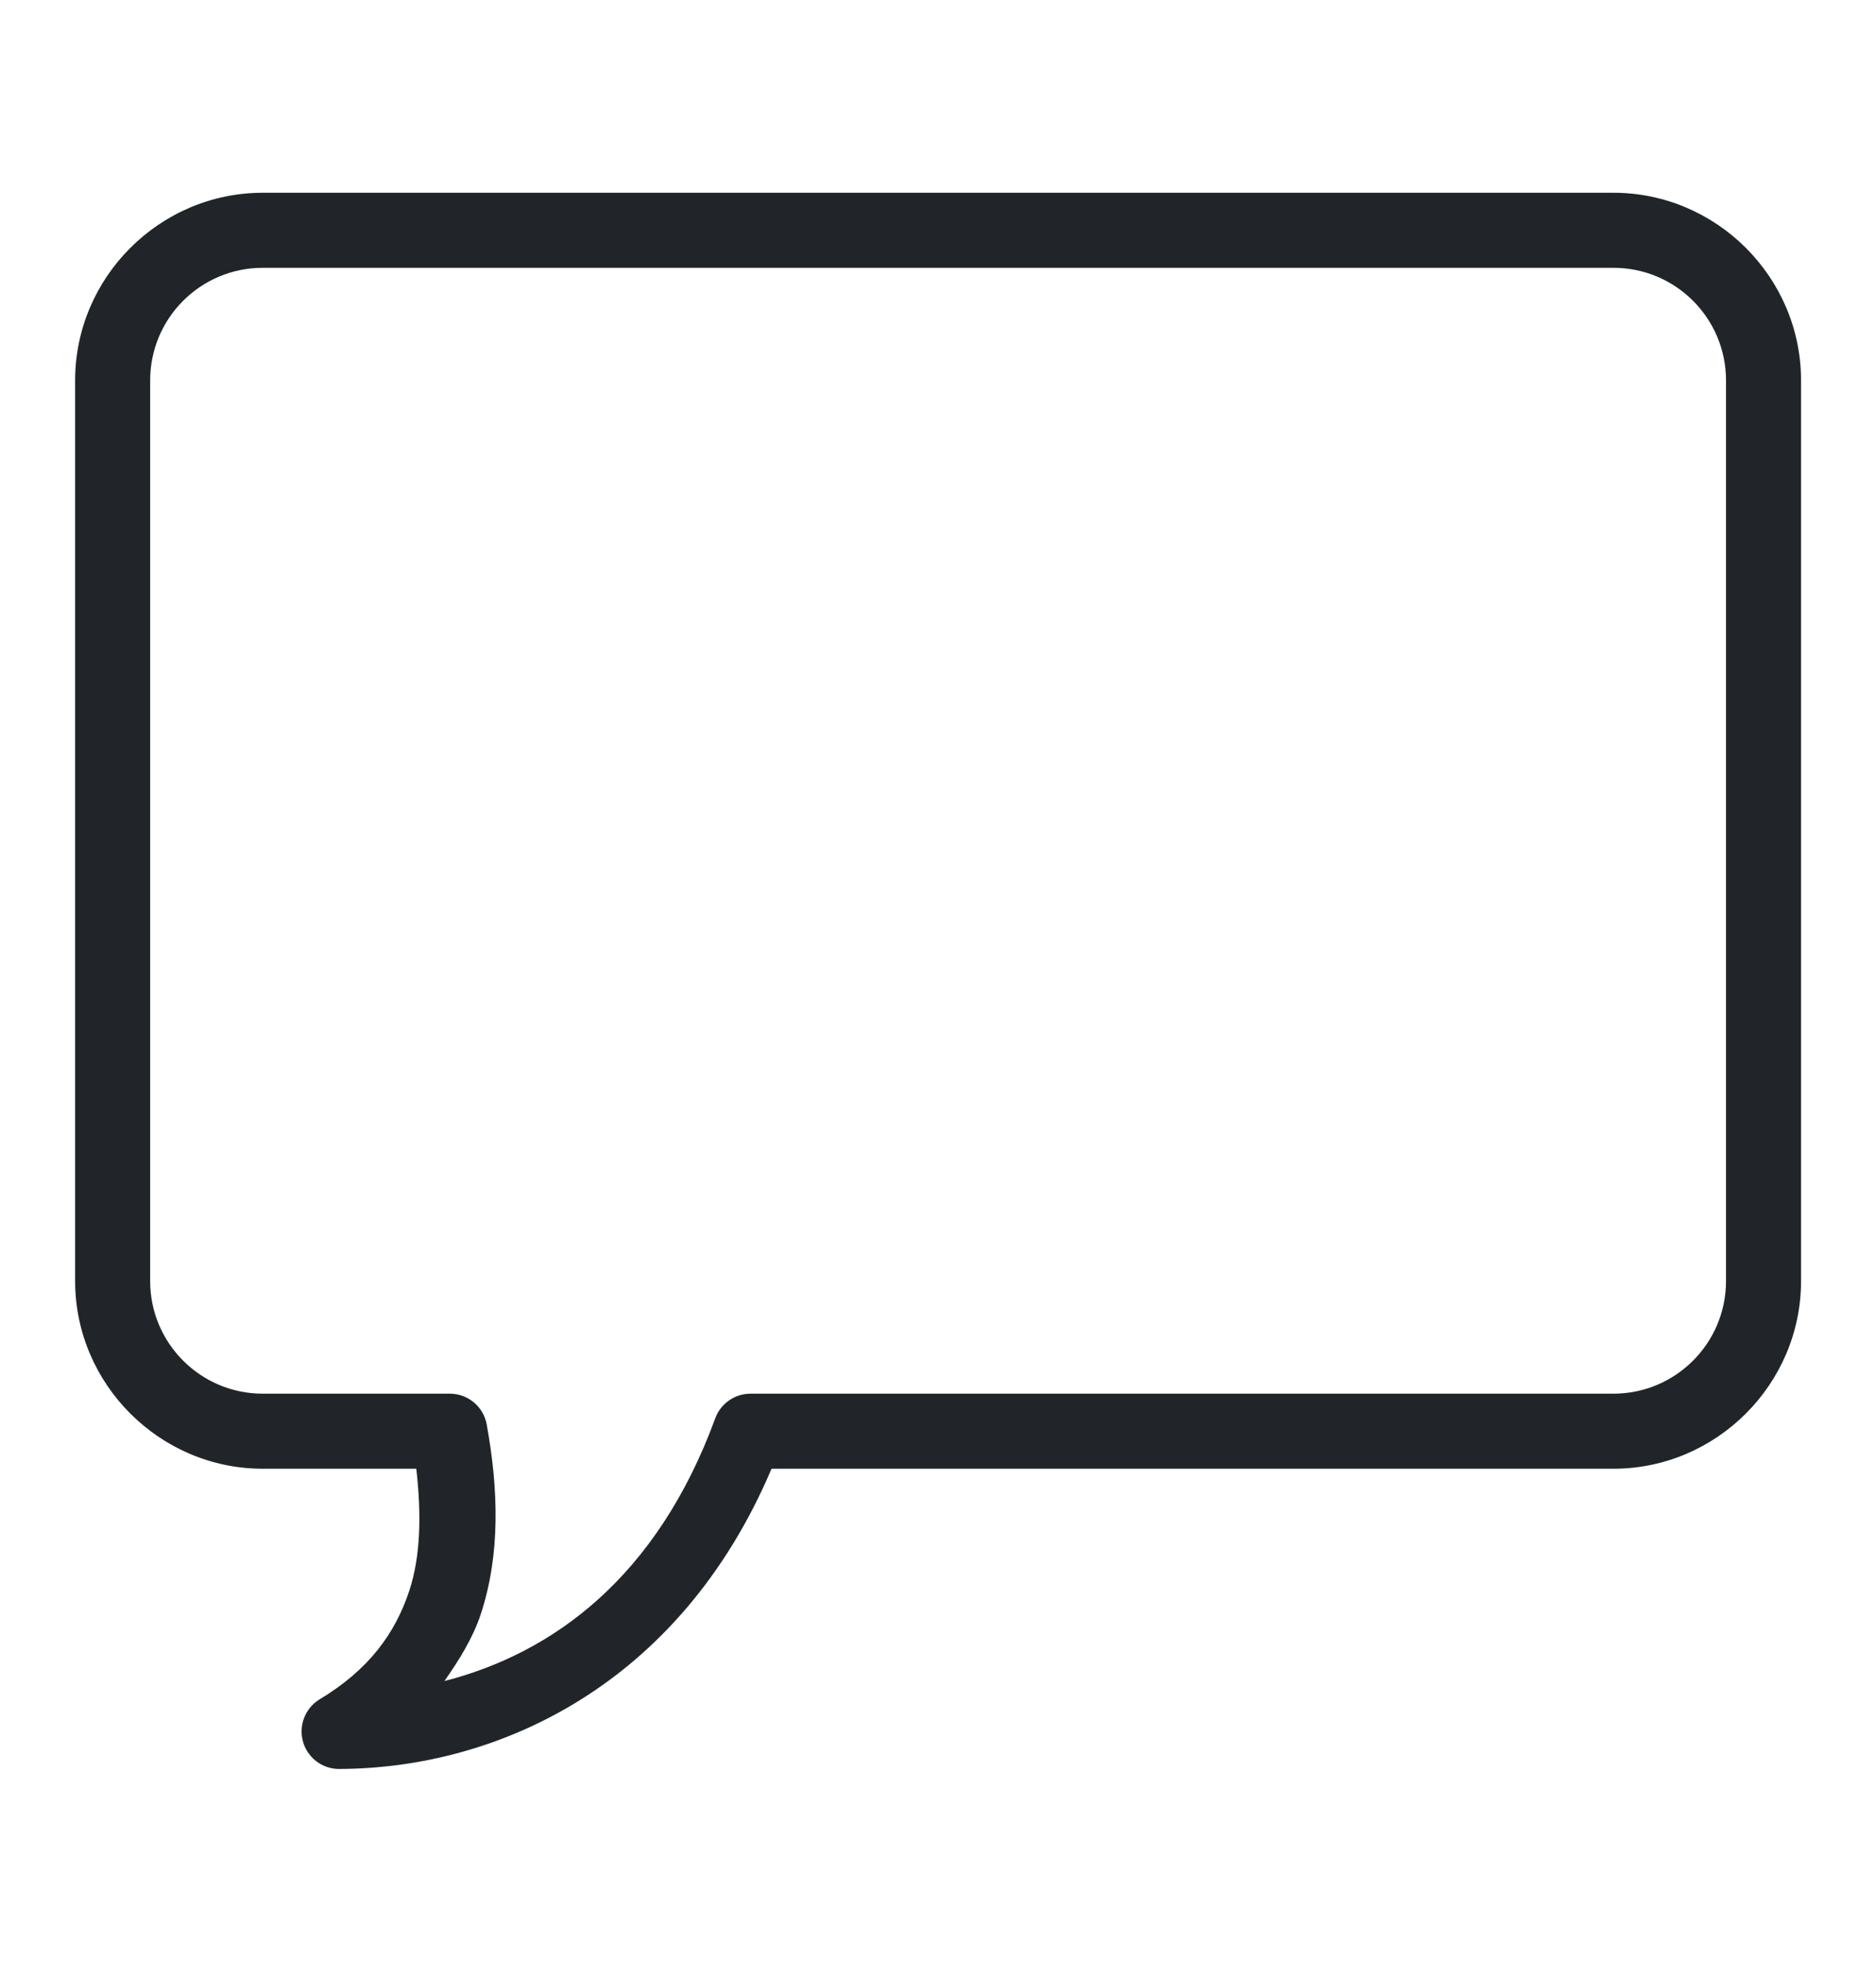<svg width="22" height="23" viewBox="0 0 22 23" fill="none" xmlns="http://www.w3.org/2000/svg">
<g id="Comments">
<path id="Vector" d="M3.081 2.26C1.873 2.26 0.881 3.251 0.881 4.46V15.02C0.881 16.228 1.873 17.22 3.081 17.22H4.882C4.942 17.749 4.935 18.239 4.8 18.65C4.633 19.155 4.322 19.58 3.741 19.928C3.578 20.032 3.502 20.229 3.552 20.415C3.602 20.601 3.768 20.733 3.961 20.74C5.827 20.74 7.967 19.765 9.048 17.22H18.921C20.129 17.22 21.121 16.228 21.121 15.02V4.46C21.121 3.251 20.129 2.26 18.921 2.26H3.081ZM3.081 3.14H18.921C19.65 3.14 20.241 3.731 20.241 4.46V15.02C20.241 15.748 19.65 16.34 18.921 16.34H8.801C8.617 16.34 8.452 16.455 8.388 16.628C7.704 18.495 6.482 19.384 5.212 19.709C5.384 19.463 5.547 19.203 5.638 18.925C5.867 18.23 5.848 17.471 5.707 16.697C5.668 16.493 5.491 16.343 5.281 16.34H3.081C2.352 16.34 1.761 15.748 1.761 15.02V4.46C1.761 3.731 2.352 3.14 3.081 3.14Z" fill="#212529"/>
</g>
</svg>
